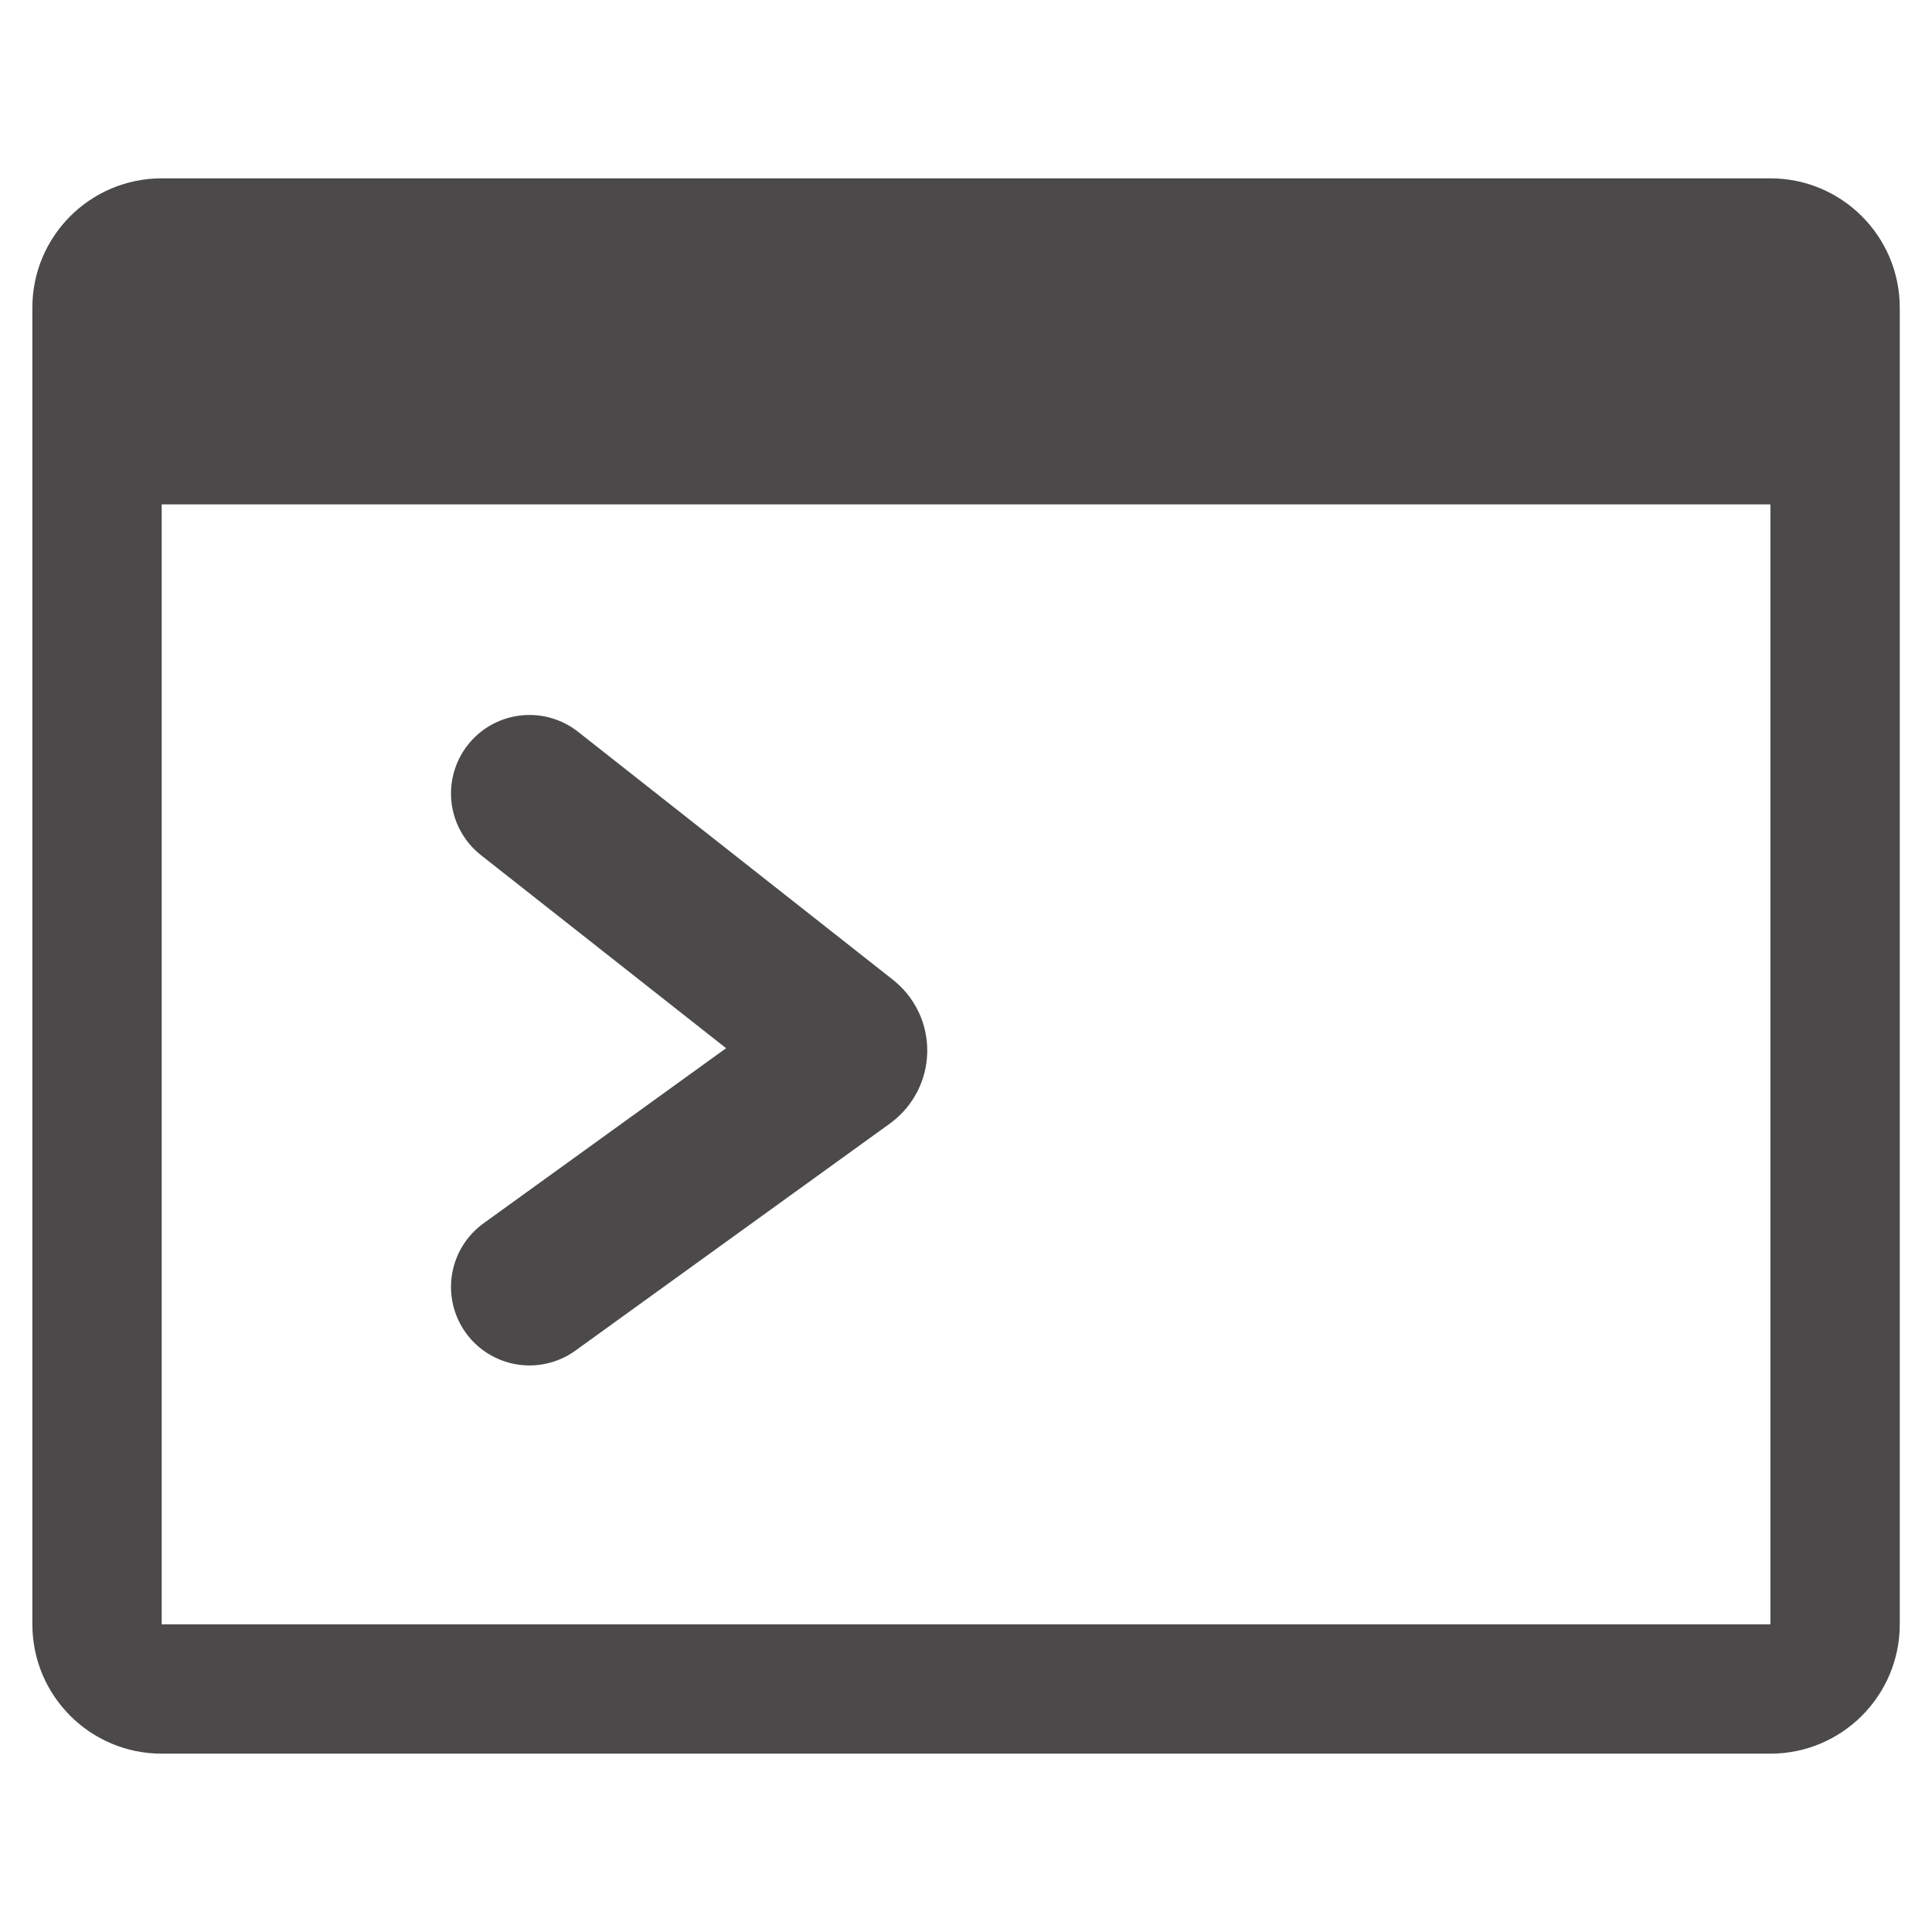 <svg width="16" height="16" viewBox="0 0 16 16" fill="none" xmlns="http://www.w3.org/2000/svg">
<path d="M4.385 6.571L6.993 8.625C7.043 8.664 7.041 8.74 6.989 8.778L4.385 10.658" stroke="#4B4949" stroke-width="1.3" stroke-linecap="round"/>
<path fill-rule="evenodd" clip-rule="evenodd" d="M1.339 1.477C0.747 1.477 0.268 1.957 0.268 2.548C0.268 2.554 0.268 2.559 0.268 2.565V13.452C0.268 14.043 0.747 14.523 1.339 14.523H14.662C15.253 14.523 15.733 14.043 15.733 13.452L15.733 2.548C15.733 1.957 15.253 1.477 14.662 1.477H1.339ZM1.339 4.177H14.662V13.452H1.339L1.339 4.177Z" fill="#4B4949"/>
</svg>
